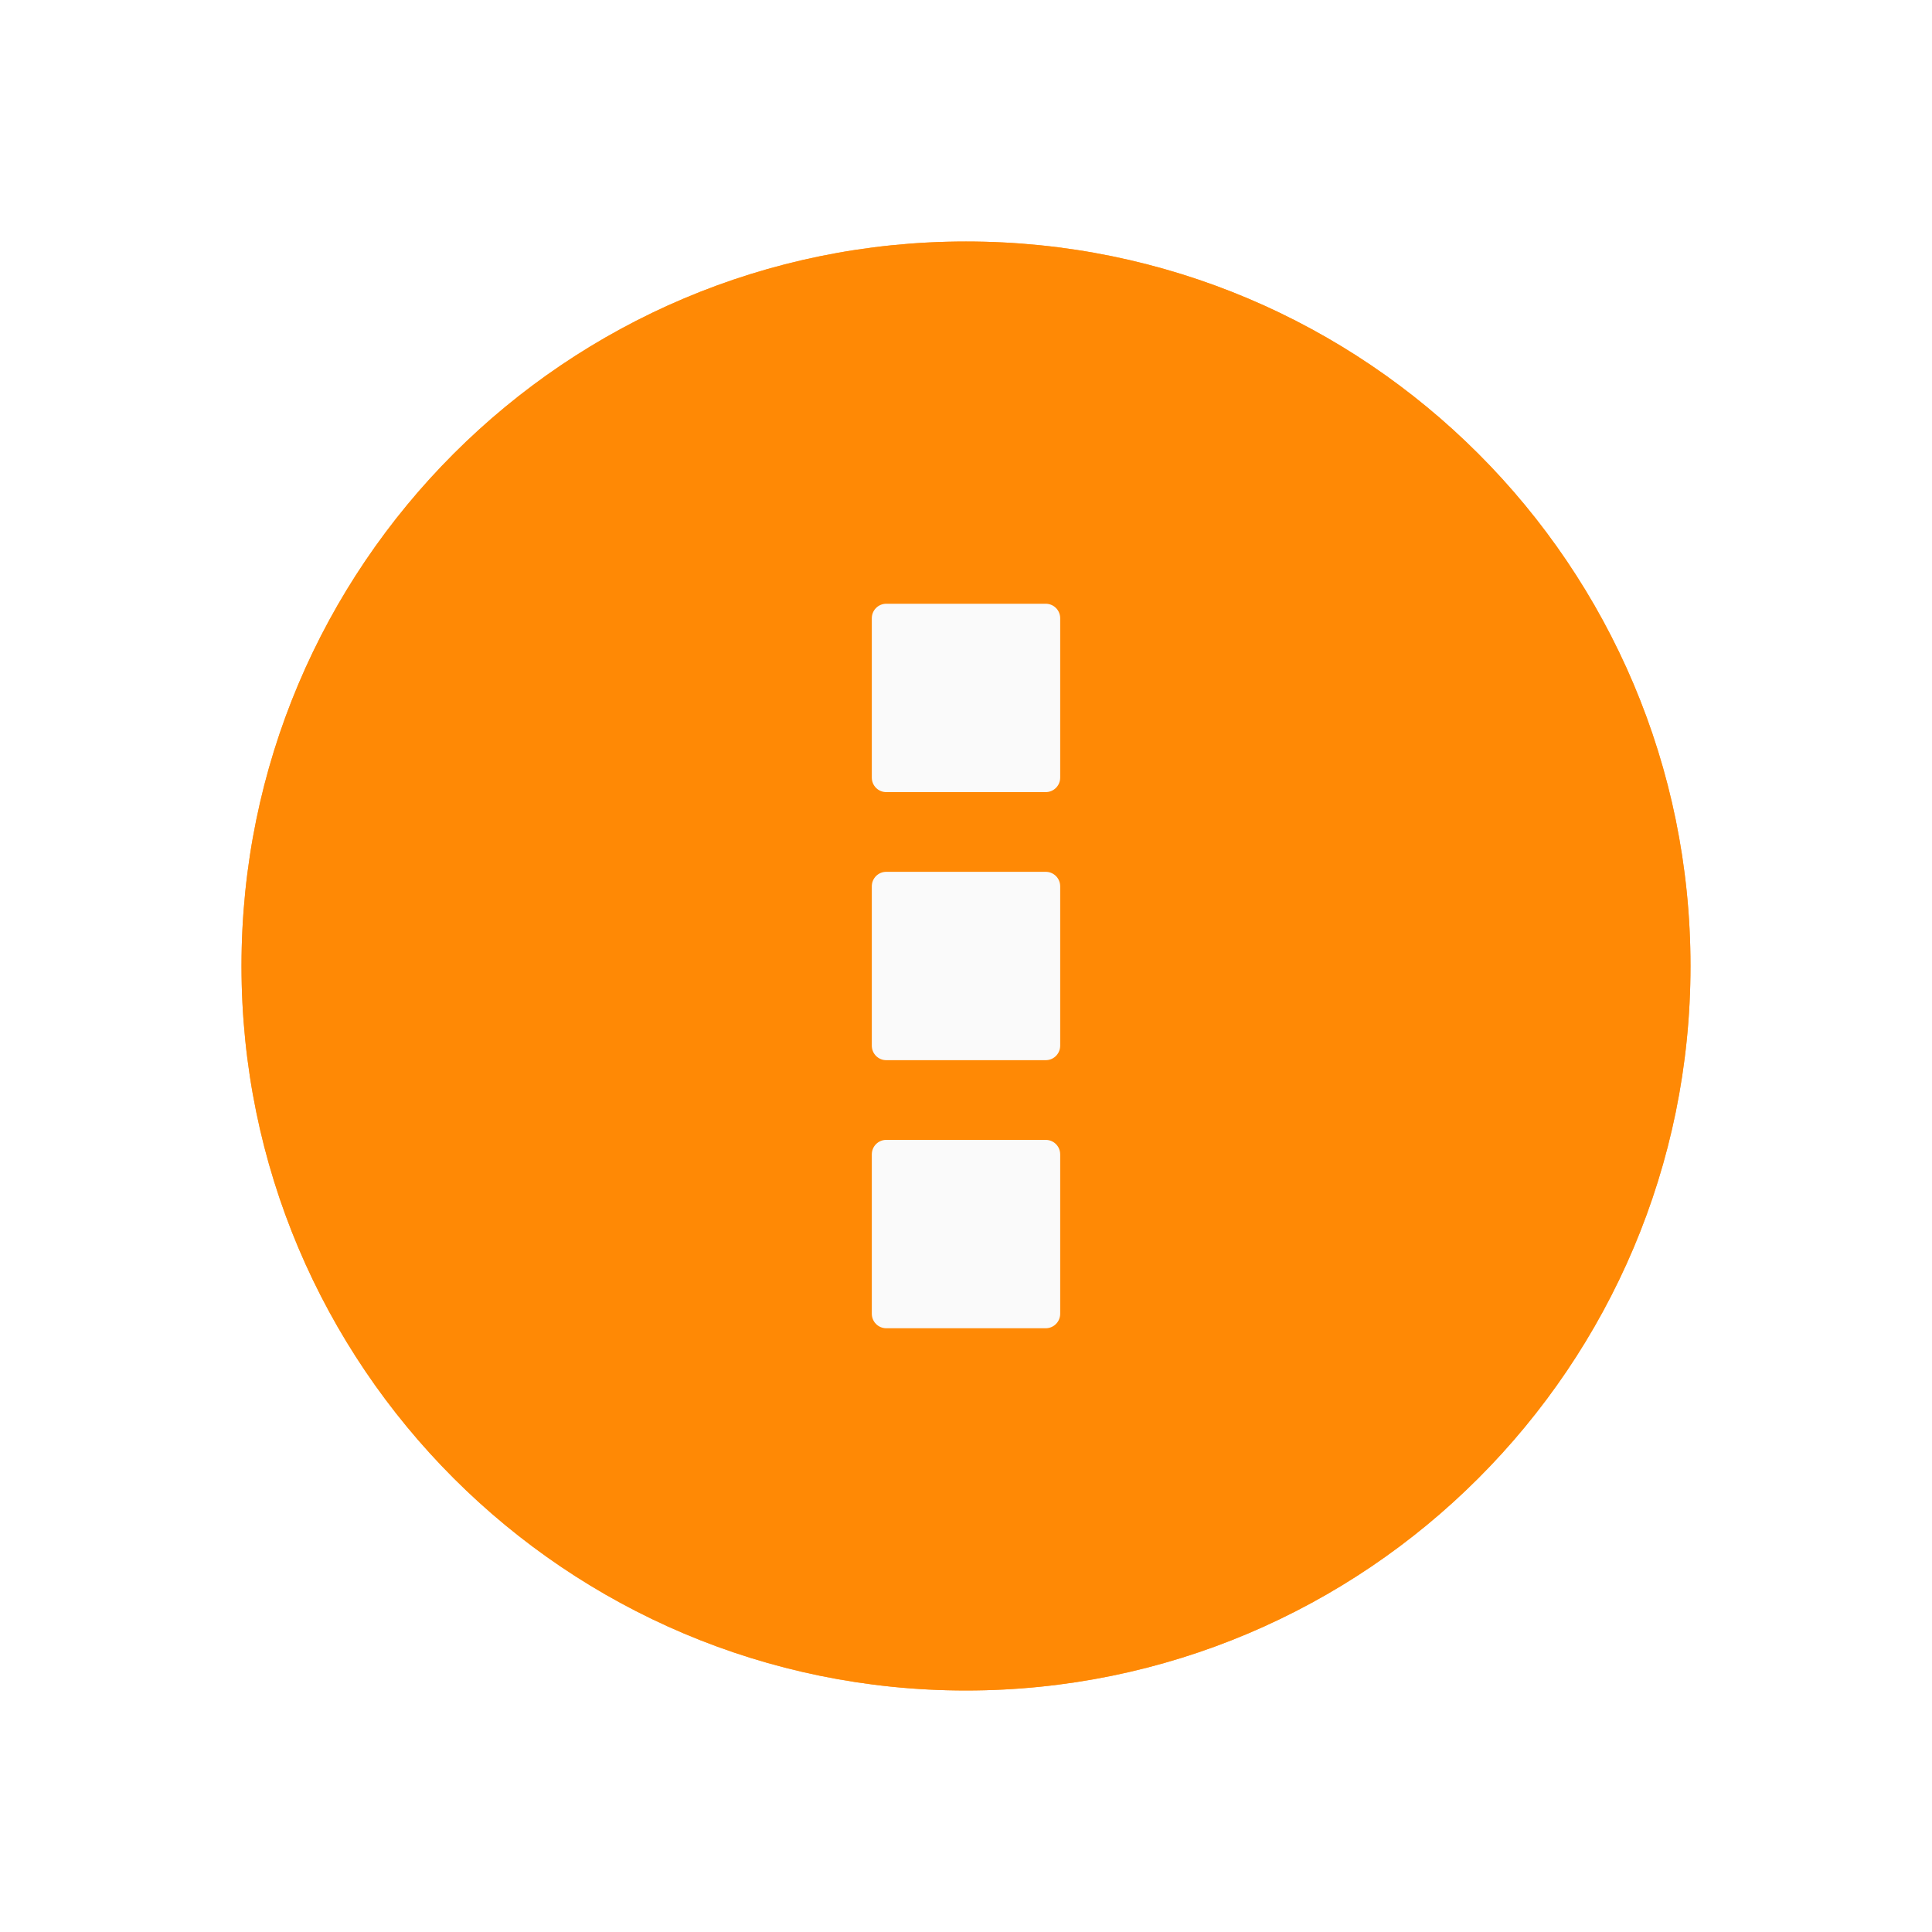 <svg xmlns="http://www.w3.org/2000/svg" xmlns:svg="http://www.w3.org/2000/svg" id="svg4682" width="200" height="200" version="1.1"><defs id="defs4684"><filter id="filter5563" width="1.48" height="1.48" x="-.24" y="-.24" color-interpolation-filters="sRGB"><feGaussianBlur id="feGaussianBlur5565" stdDeviation="10"/></filter></defs><g id="layer1" transform="translate(0,-852.362)"><g id="g5607" transform="matrix(1.5,0,0,1.5,710.815,1519.186)"><path id="path5541" fill="#f80" fill-opacity="1" stroke="none" d="m 295,507.362 c 0,27.614 -22.386,50 -50,50 -27.614,0 -50,-22.386 -50,-50 0,-27.614 22.386,-50 50,-50 27.614,0 50,22.386 50,50 z" filter="url(#filter5563)" opacity=".9" transform="translate(-652.21,-885.245)"/><g id="g5595"><path id="path5523" fill="#f80" fill-opacity="1" stroke="none" d="m 295,507.362 c 0,27.614 -22.386,50 -50,50 -27.614,0 -50,-22.386 -50,-50 0,-27.614 22.386,-50 50,-50 27.614,0 50,22.386 50,50 z" opacity=".9" transform="translate(-652.21,-885.245)"/><path d="m -412.71,-402.883 c -0.554,0 -1,0.446 -1,1 l 0,11 c 0,0.554 0.446,1 1,1 l 11,0 c 0.554,0 1,-0.446 1,-1 l 0,-11 c 0,-0.554 -0.446,-1 -1,-1 l -11,0 z m 0,18.5 c -0.554,0 -1,0.446 -1,1 l 0,11 c 0,0.554 0.446,1 1,1 l 11,0 c 0.554,0 1,-0.446 1,-1 l 0,-11 c 0,-0.554 -0.446,-1 -1,-1 l -11,0 z m 0,18.5 c -0.554,0 -1,0.446 -1,1 l 0,11 c 0,0.554 0.446,1 1,1 l 11,0 c 0.554,0 1,-0.446 1,-1 l 0,-11 c 0,-0.554 -0.446,-1 -1,-1 l -11,0 z" style="marker:none" id="path5537" fill="#fafafa" fill-opacity="1" fill-rule="nonzero" stroke="none" stroke-width="2" color="#000" display="inline" enable-background="accumulate" overflow="visible" visibility="visible"/></g></g></g></svg>